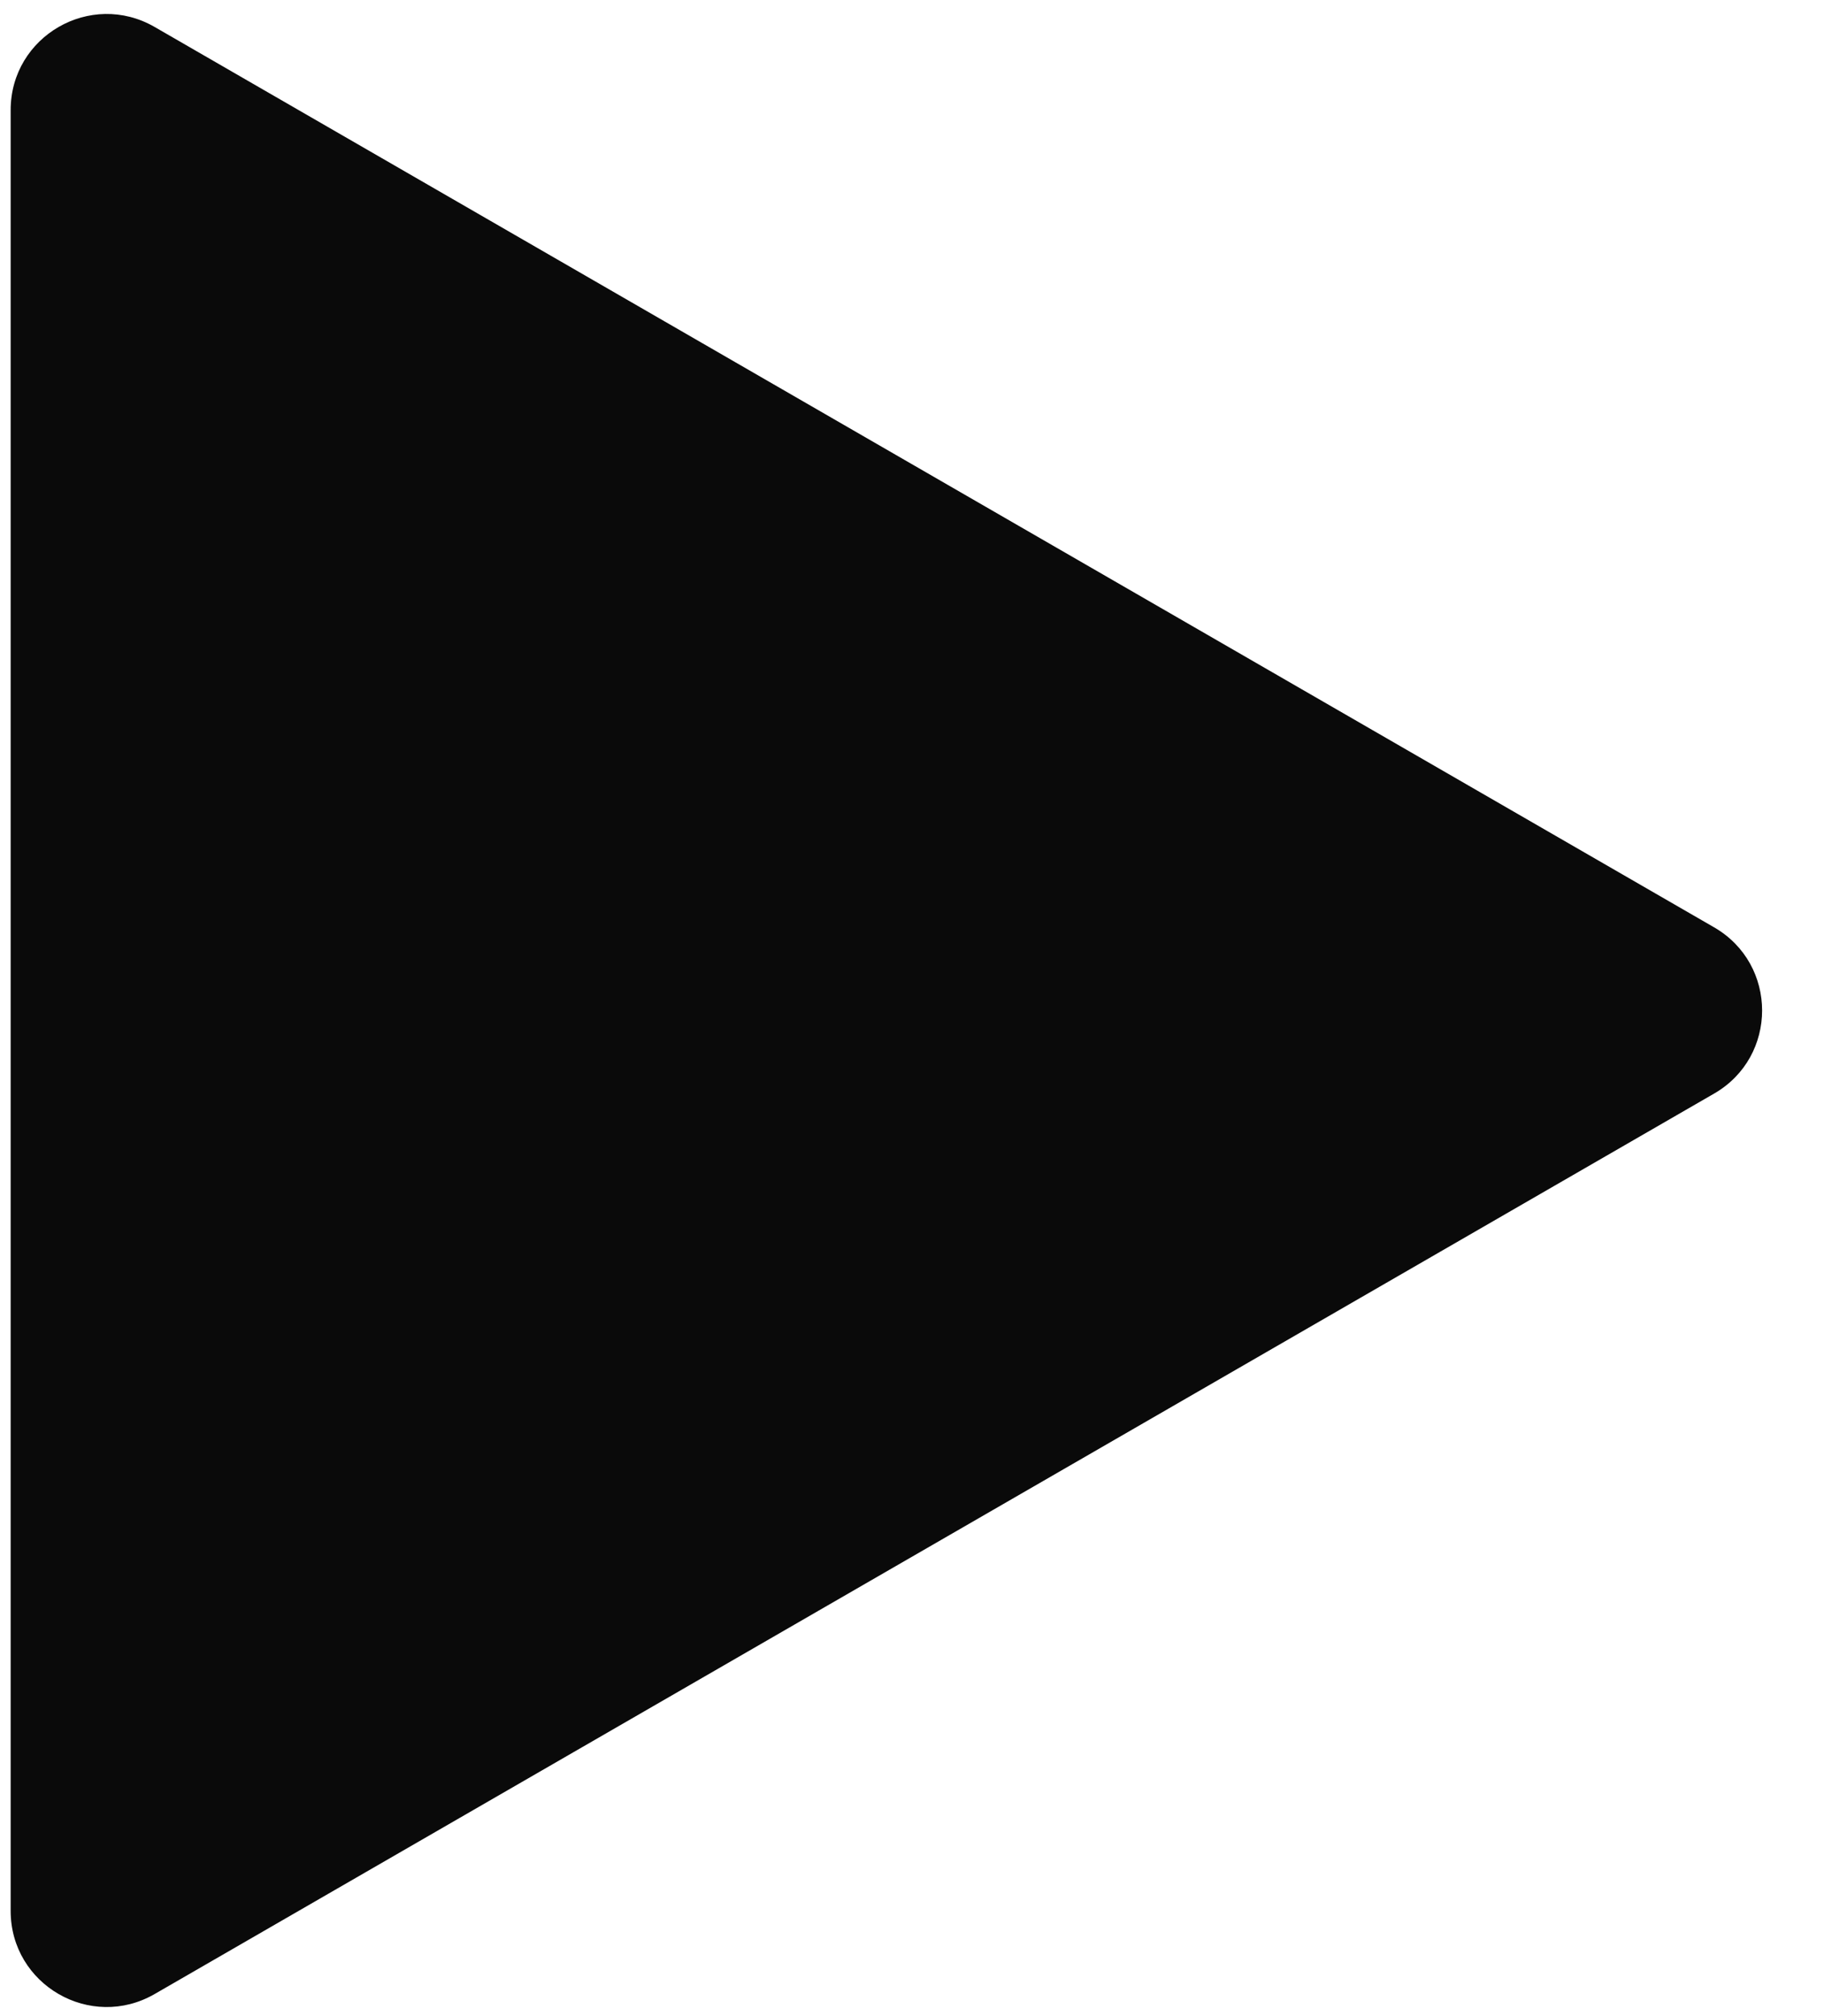 <svg width="19" height="21" viewBox="0 0 19 21" fill="none" xmlns="http://www.w3.org/2000/svg">
<path d="M0.111 1.147C0.111 0.377 0.944 -0.104 1.611 0.281L17.855 9.659C18.522 10.044 18.522 11.007 17.855 11.391L1.611 20.77C0.944 21.155 0.111 20.674 0.111 19.904L0.111 1.147Z" fill="#0A0A0A"/>
</svg>
